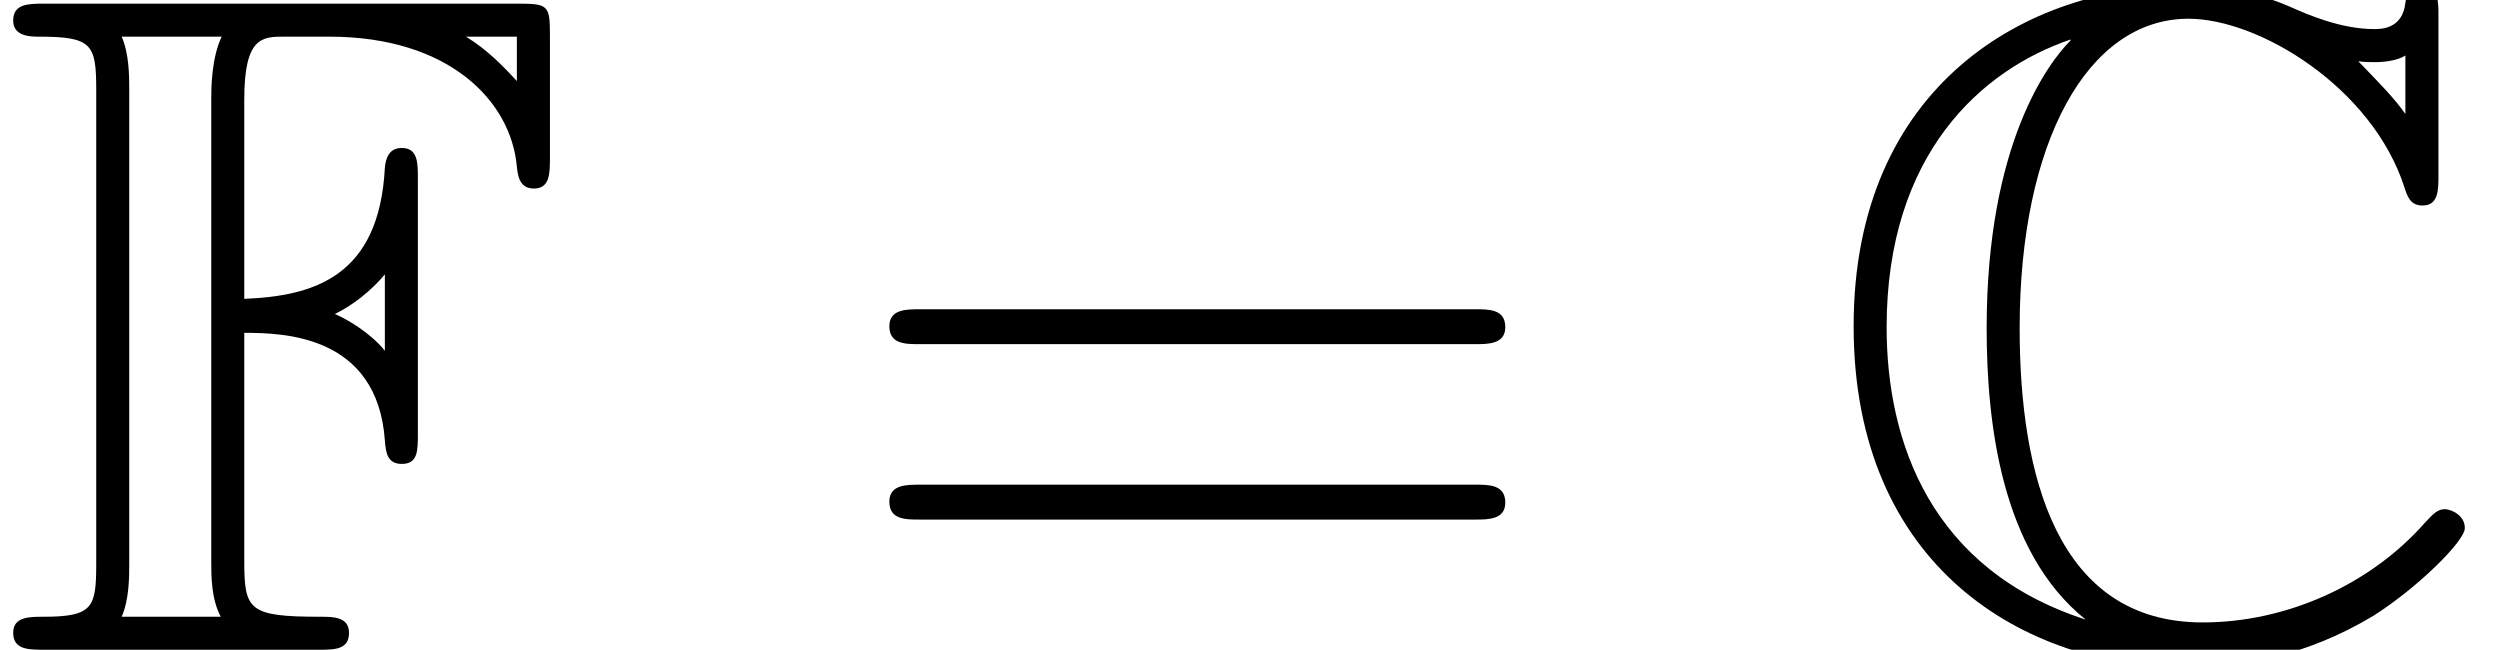 <?xml version='1.0' encoding='UTF-8'?>
<!-- This file was generated by dvisvgm 3.4.2 -->
<svg version='1.1' xmlns='http://www.w3.org/2000/svg' xmlns:xlink='http://www.w3.org/1999/xlink' width='36.968pt' height='9.608pt' viewBox='0 -9.608 36.968 9.608'>
<defs>
<path id='g1-61' d='M9.415-4.519C9.61-4.519 9.861-4.519 9.861-4.77C9.861-5.035 9.624-5.035 9.415-5.035H1.2C1.004-5.035 .753-5.035 .753-4.784C.753-4.519 .99-4.519 1.2-4.519H9.415ZM9.415-1.925C9.61-1.925 9.861-1.925 9.861-2.176C9.861-2.441 9.624-2.441 9.415-2.441H1.2C1.004-2.441 .753-2.441 .753-2.19C.753-1.925 .99-1.925 1.2-1.925H9.415Z'/>
<path id='g0-67' d='M9.164-9.359C9.164-9.596 9.164-9.819 8.927-9.819C8.913-9.819 8.703-9.819 8.675-9.568C8.634-9.178 8.313-9.178 8.215-9.178C7.727-9.178 7.239-9.387 6.96-9.512C6.249-9.819 5.649-9.819 5.426-9.819C3.096-9.819 .516-8.355 .516-4.784C.516-1.227 3.041 .265 5.454 .265C6.193 .265 7.183 .112 8.201-.502C8.843-.907 9.554-1.604 9.554-1.799S9.345-2.078 9.261-2.078C9.164-2.078 9.108-2.036 8.968-1.883C8.159-.962 6.918-.404 5.677-.404C3.515-.404 2.971-2.594 2.971-4.756C2.971-7.504 3.975-9.331 5.467-9.331C6.514-9.331 8.187-8.313 8.662-6.834C8.703-6.709 8.745-6.569 8.927-6.569C9.164-6.569 9.164-6.793 9.164-7.03V-9.359ZM8.675-7.922C8.508-8.159 8.327-8.341 7.978-8.703C8.048-8.689 8.159-8.689 8.229-8.689C8.383-8.689 8.564-8.717 8.675-8.787V-7.922ZM3.724-9.01C3.403-8.689 2.483-7.49 2.483-4.756C2.483-3.375 2.692-1.451 3.947-.446C1.66-1.186 1.004-3.068 1.004-4.77C1.004-7.336 2.413-8.578 3.724-9.024V-9.01Z'/>
<path id='g0-70' d='M3.612-4.686C4.184-4.686 5.579-4.659 5.691-3.096C5.705-2.929 5.719-2.748 5.942-2.748C6.179-2.748 6.179-2.943 6.179-3.194V-6.974C6.179-7.197 6.179-7.42 5.942-7.42C5.76-7.42 5.705-7.281 5.691-7.127C5.607-5.509 4.631-5.23 3.612-5.189V-8.132C3.612-9.066 3.877-9.066 4.212-9.066H4.868C6.653-9.066 7.56-8.104 7.643-7.141C7.657-7.03 7.671-6.82 7.894-6.82C8.132-6.82 8.132-7.044 8.132-7.281V-9.094C8.132-9.526 8.104-9.554 7.671-9.554H.669C.418-9.554 .195-9.554 .195-9.303C.195-9.066 .46-9.066 .572-9.066C1.367-9.066 1.423-8.954 1.423-8.271V-1.283C1.423-.628 1.381-.488 .642-.488C.432-.488 .195-.488 .195-.251C.195 0 .418 0 .669 0H4.7C4.951 0 5.161 0 5.161-.251C5.161-.488 4.924-.488 4.742-.488C3.668-.488 3.612-.586 3.612-1.325V-4.686ZM7.643-9.066V-8.41C7.448-8.62 7.211-8.871 6.89-9.066H7.643ZM5.691-4.421C5.481-4.686 5.119-4.896 4.951-4.965C5.216-5.091 5.495-5.314 5.691-5.551V-4.421ZM1.911-8.299C1.911-8.466 1.911-8.815 1.799-9.066H3.278C3.124-8.745 3.124-8.285 3.124-8.159V-1.297C3.124-1.088 3.124-.753 3.264-.488H1.799C1.911-.739 1.911-1.088 1.911-1.255V-8.299Z'/>
</defs>
<g id='page1'>
<use x='0' y='0' xlink:href='#g0-70'/>
<use x='12.398' y='0' xlink:href='#g1-61'/>
<use x='26.894' y='0' xlink:href='#g0-67'/>
</g>
</svg>
<!-- DEPTH=0 -->